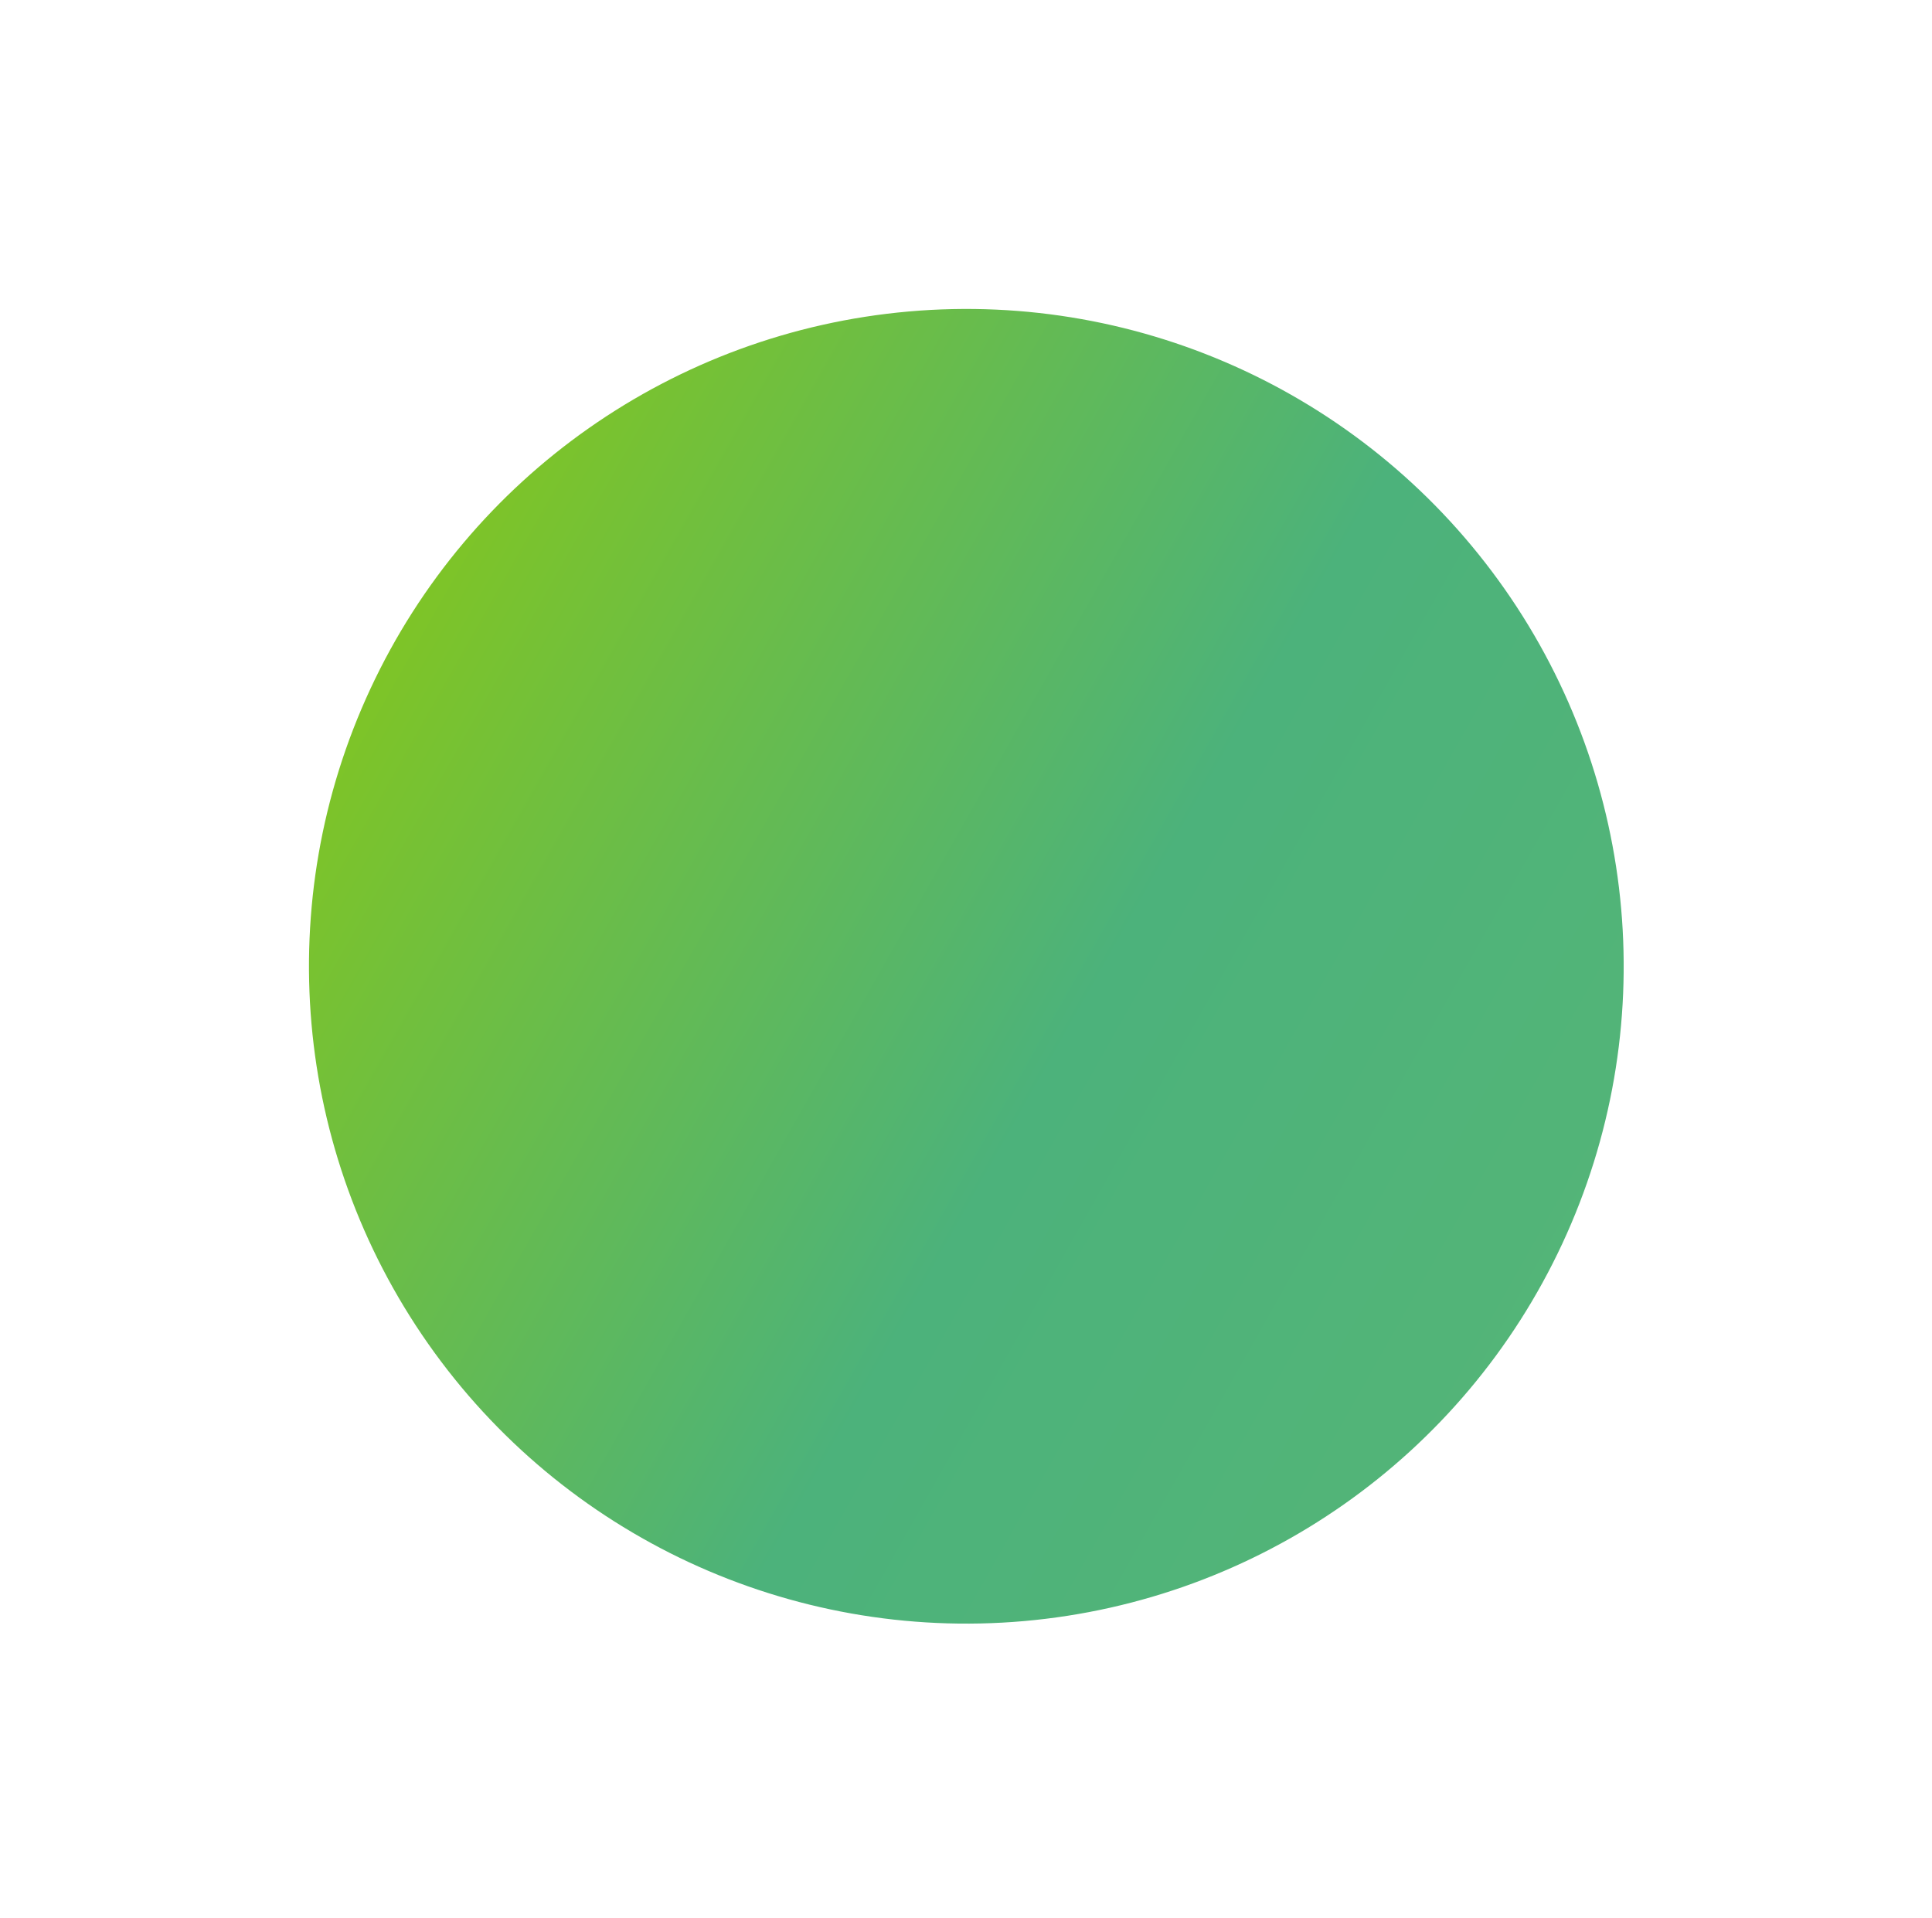<svg width="1257" height="1248" viewBox="0 0 1257 1248" fill="none" xmlns="http://www.w3.org/2000/svg">
<g filter="url(#filter0_f_1432_30187)">
<circle cx="628.716" cy="628.716" r="427.693" transform="rotate(144.97 628.716 628.716)" fill="url(#paint0_linear_1432_30187)"/>
</g>
<defs>
<filter id="filter0_f_1432_30187" x="0.987" y="0.986" width="1255.46" height="1255.46" filterUnits="userSpaceOnUse" color-interpolation-filters="sRGB">
<feFlood flood-opacity="0" result="BackgroundImageFix"/>
<feBlend mode="normal" in="SourceGraphic" in2="BackgroundImageFix" result="shape"/>
<feGaussianBlur stdDeviation="100" result="effect1_foregroundBlur_1432_30187"/>
</filter>
<linearGradient id="paint0_linear_1432_30187" x1="256.622" y1="267.449" x2="747.21" y2="1297.07" gradientUnits="userSpaceOnUse">
<stop stop-color="#54B577"/>
<stop offset="0.356" stop-color="#4CB27B"/>
<stop offset="1" stop-color="#94CC02"/>
</linearGradient>
</defs>
</svg>
